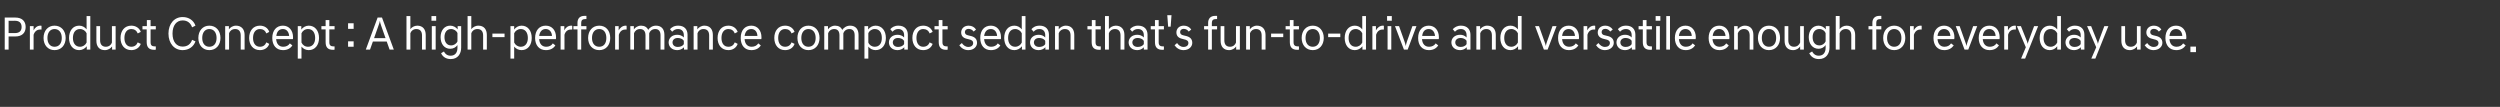 <?xml version="1.0" standalone="no"?><!DOCTYPE svg PUBLIC "-//W3C//DTD SVG 1.1//EN" "http://www.w3.org/Graphics/SVG/1.1/DTD/svg11.dtd"><svg xmlns="http://www.w3.org/2000/svg" version="1.1" width="1481px" height="63.3px" viewBox="0 -7 1481 63.3" style="top:-7px"><rect x="0" y="-7" width="1481" height="63.3" fill="#333333" stroke="none"/><desc>외장_사이드_텍스트_1@</desc><defs/><g id="Polygon59225"><path d="m9.1 14.6c.03.02-4 0-4 0v7.8H2.8v-19s6.33-.04 6.3 0c3.8 0 6.1 2 6.1 5.6c0 3.6-2.3 5.6-6.1 5.6zm-.3-9.3c.05.05-3.7 0-3.7 0v7.3s3.75.03 3.7 0c2.7 0 4-1.3 4-3.6c0-2.4-1.3-3.7-4-3.7zm8.9 3.2h2.2s-.05 2.5 0 2.5c.7-1.5 2.1-2.8 4.1-2.8c.2 0 .4 0 .6.1c-.04-.04 0 2.2 0 2.2c0 0-.8.03-.8 0c-1.8 0-3.2 1-3.9 3.1c.04.04 0 8.8 0 8.8h-2.2V8.5zm18.9 7c0-3.3-1.7-5.3-4.3-5.3c-2.5 0-4.2 2-4.2 5.3c0 3.3 1.7 5.2 4.2 5.2c2.6 0 4.3-1.9 4.3-5.2zm2.3 0c0 4.2-2.6 7.2-6.6 7.2c-3.9 0-6.5-3-6.5-7.2c0-4.3 2.6-7.3 6.5-7.3c4 0 6.6 3 6.6 7.3zm12.5 4.9c-1.1 1.4-2.7 2.3-4.5 2.3c-3.7 0-6-3-6-7.2c0-4.3 2.3-7.3 6-7.3c1.8 0 3.3.8 4.4 2.2c-.03-.01 0-7.9 0-7.9h2.2v19.9h-2.1s-.05-1.96 0-2zm-.1-2.2v-5.5c-.7-1.5-2.2-2.5-3.9-2.5c-2.6 0-4.2 2-4.2 5.3c0 3.2 1.6 5.2 4.2 5.2c1.7 0 3.2-1 3.9-2.5zm17.2 4.2h-2.1s-.04-1.88 0-1.9c-.8 1.1-2.3 2.2-4.3 2.2c-3.2 0-5-2.1-5-5.5c-.01-.04 0-8.7 0-8.7h2.2s.03 8.44 0 8.4c0 2.5 1.3 3.8 3.4 3.8c1.9 0 3.2-1.2 3.6-2.5c-.02.03 0-9.7 0-9.7h2.2v13.9zm9.3-14.2c2.6 0 4.8 1.4 5.6 3.7l-1.8.9c-.7-1.7-2-2.6-3.8-2.6c-2.5 0-4.1 2-4.1 5.3c0 3.3 1.6 5.2 4.1 5.2c1.8 0 3.1-.9 3.8-2.6l1.8.9c-.8 2.3-3 3.7-5.6 3.7c-4 0-6.4-3-6.4-7.2c0-4.3 2.4-7.3 6.4-7.3zm9.1 9.8c.04-.02 0-7.6 0-7.6h-2.5V8.5h2.6V4.9h2.2v3.6h3.1v1.9h-3.1s-.02 7.58 0 7.6c0 1.9.8 2.5 2.7 2.5c0 .02.4 0 .4 0v1.9c-.3.1-.7.1-1 .1c-2.9 0-4.4-1.4-4.4-4.5zm21.3-14.9c3.7 0 6.5 2 7.6 5.1l-2 1c-.9-2.6-2.8-4.1-5.6-4.1c-3.6 0-6 2.9-6 7.8c0 4.9 2.4 7.7 6 7.7c2.8 0 4.7-1.4 5.6-4l2 .9c-1.1 3.1-3.9 5.2-7.6 5.2c-4.9 0-8.4-3.9-8.4-9.8c0-5.9 3.5-9.8 8.4-9.8zm20.1 12.4c0-3.3-1.7-5.3-4.3-5.3c-2.5 0-4.2 2-4.2 5.3c0 3.3 1.7 5.2 4.2 5.2c2.6 0 4.3-1.9 4.3-5.2zm2.3 0c0 4.2-2.6 7.2-6.6 7.2c-3.9 0-6.5-3-6.5-7.2c0-4.3 2.6-7.3 6.5-7.3c4 0 6.6 3 6.6 7.3zm2.8-7h2.2v1.9c.7-1.1 2.3-2.2 4.2-2.2c3.2 0 5.1 2.1 5.1 5.5c-.03.05 0 8.7 0 8.7h-2.3s.03-8.43 0-8.4c0-2.5-1.2-3.8-3.3-3.8c-1.9 0-3.2 1.2-3.6 2.5v9.7h-2.3V8.5zm20.6-.3c2.6 0 4.8 1.4 5.5 3.7l-1.7.9c-.7-1.7-2-2.6-3.8-2.6c-2.5 0-4.1 2-4.1 5.3c0 3.3 1.6 5.2 4.1 5.2c1.8 0 3.1-.9 3.8-2.6l1.7.9c-.7 2.3-2.9 3.7-5.5 3.7c-4 0-6.4-3-6.4-7.2c0-4.3 2.4-7.3 6.4-7.3zm7.3 7.3c0-4.5 2.5-7.3 6.3-7.3c3.7 0 6 2.9 6 6.9c0 .3 0 .7-.1 1.1h-9.9c.2 2.8 1.7 4.5 4.2 4.5c1.7 0 3.1-.7 3.9-2l1.5 1.2c-1 1.6-2.8 2.8-5.5 2.8c-4 0-6.4-2.8-6.4-7.2zm2.4-1.2h7.6c-.2-2.5-1.6-4.1-3.7-4.1c-2.2 0-3.6 1.4-3.9 4.1zm12.7-5.8h2.1s.03 2 0 2c1-1.4 2.7-2.3 4.4-2.3c3.7 0 6.1 3 6.1 7.3c0 4.2-2.4 7.2-6.1 7.2c-1.7 0-3.3-.8-4.3-2.1v7.1h-2.2V8.5zm10.3 7c0-3.3-1.6-5.3-4.2-5.3c-1.8 0-3.2 1-3.9 2.5v5.5c.7 1.5 2.1 2.5 3.9 2.5c2.6 0 4.2-2 4.2-5.2zm6.2 2.5c-.04-.02 0-7.6 0-7.6h-2.5V8.5h2.5V4.9h2.2v3.6h3.1v1.9h-3.1v7.6c0 1.9.8 2.5 2.7 2.5c.02.02.4 0 .4 0v1.9c-.3.1-.6.1-1 .1c-2.9 0-4.3-1.4-4.3-4.5zm13.3-11.2h3.3v3.3h-3.3V6.8zm0 10.7h3.3v3.2h-3.3v-3.2zm17.5-14.1h2.6l7 19h-2.5l-1.7-4.8h-8.2l-1.7 4.8h-2.5l7-19zm-2.1 12.2h6.8l-2.6-7.4c-.4-1.1-.7-2.2-.7-2.7h-.1c0 .5-.4 1.6-.8 2.7c.02-.02-2.6 7.4-2.6 7.4zm19.2-13.1h2.3s-.04 7.78 0 7.8c.7-1.1 2.3-2.1 4.1-2.1c3.2 0 5 2.1 5 5.5c.05.05 0 8.7 0 8.7H250V14c0-2.5-1.2-3.8-3.4-3.8c-1.8 0-3.1 1.2-3.5 2.5c-.04-.02 0 9.7 0 9.7h-2.3V2.5zm17.3 6v13.9h-2.3V8.5h2.3zm.3-6v2.8h-2.8V2.5h2.8zM261 15c0-3.9 2.2-6.8 5.7-6.8c1.8 0 3.4.9 4.4 2.2V8.5h2.1s.05 12.7 0 12.7c0 3.6-1.9 6.8-6.2 6.8c-3 0-4.9-1.6-5.7-3.5l1.7-1c.6 1.4 2 2.5 3.9 2.5c3 0 4.1-2.2 4.1-4.7v-1.6c-1 1.4-2.5 2.2-4.3 2.2c-3.5 0-5.7-2.9-5.7-6.9zm10 2.5v-4.9c-.6-1.4-2.1-2.4-3.8-2.4c-2.4 0-3.9 1.9-3.9 4.8c0 3 1.5 4.9 3.9 4.9c1.7 0 3.2-1 3.8-2.4zm6-15h2.2s.04 7.78 0 7.8c.8-1.1 2.3-2.1 4.2-2.1c3.2 0 5 2.1 5 5.5c.02.05 0 8.7 0 8.7h-2.2s-.02-8.43 0-8.4c0-2.5-1.2-3.8-3.4-3.8c-1.9 0-3.2 1.2-3.6 2.5c.04-.02 0 9.7 0 9.7H277V2.5zM291.7 15v-2.1h7.2v2.1h-7.2zm10.7-6.5h2.2s-.05 2 0 2c1-1.4 2.6-2.3 4.4-2.3c3.7 0 6 3 6 7.3c0 4.2-2.3 7.2-6 7.2c-1.8 0-3.4-.8-4.4-2.1c.03-.05 0 7.1 0 7.1h-2.2V8.5zm10.3 7c0-3.3-1.6-5.3-4.2-5.3c-1.7 0-3.2 1-3.9 2.5v5.5c.7 1.5 2.2 2.5 3.9 2.5c2.6 0 4.2-2 4.2-5.2zm4.3 0c0-4.5 2.5-7.3 6.3-7.3c3.8 0 6.1 2.9 6.1 6.9c0 .3 0 .7-.1 1.1h-9.9c.2 2.8 1.7 4.5 4.2 4.5c1.7 0 3.1-.7 3.9-2l1.5 1.2c-1 1.6-2.8 2.8-5.6 2.8c-3.9 0-6.4-2.8-6.4-7.2zm2.4-1.2h7.6c-.1-2.5-1.6-4.1-3.7-4.1c-2.1 0-3.5 1.4-3.9 4.1zm12.7-5.8h2.2s-.01 2.5 0 2.5c.7-1.5 2.1-2.8 4.1-2.8c.2 0 .4 0 .6.1c-.01-.04 0 2.2 0 2.2c0 0-.77.03-.8 0c-1.8 0-3.2 1-3.8 3.1c-.03.04 0 8.8 0 8.8h-2.3V8.5zm10 1.9h-2.4V8.5h2.4s-.03-2.03 0-2c0-2.4 1.3-4.1 4.1-4.1h1.2c-.04.01 0 1.9 0 1.9c0 0-.71-.04-.7 0c-1.6 0-2.4.7-2.4 2.2v2h3.1v1.9h-3.1v12h-2.2v-12zm17.1 5.1c0-3.3-1.6-5.3-4.2-5.3c-2.6 0-4.3 2-4.3 5.3c0 3.3 1.7 5.2 4.3 5.2c2.6 0 4.2-1.9 4.2-5.2zm2.3 0c0 4.2-2.5 7.2-6.5 7.2c-4 0-6.6-3-6.6-7.2c0-4.3 2.6-7.3 6.6-7.3c4 0 6.5 3 6.5 7.3zm2.9-7h2.1s.04 2.5 0 2.5c.8-1.5 2.2-2.8 4.2-2.8c.2 0 .3 0 .5.1c.05-.04 0 2.2 0 2.2c0 0-.71.03-.7 0c-1.9 0-3.2 1-3.9 3.1c.03.04 0 8.8 0 8.8h-2.2V8.5zm9 0h2.1s.03 1.92 0 1.9c.8-1.1 2.3-2.2 4.3-2.2c2 0 3.5.9 4.2 2.5c.7-1.2 2.4-2.5 4.6-2.5c3.2 0 5 2 5 5.5c-.01-.01 0 8.7 0 8.7h-2.3s.05-8.48 0-8.5c0-2.4-1.1-3.7-3.1-3.7c-1.9 0-3.2 1.2-3.6 2.5v9.7h-2.2s-.04-8.48 0-8.5c0-2.4-1.2-3.7-3.2-3.7c-1.9 0-3.2 1.2-3.6 2.5v9.7h-2.2V8.5zm22.7 9.6c0-2.5 2-4.5 5.1-4.5c1.5 0 2.9.5 3.9 1.6v-1.4c0-2-1.1-3.6-3.4-3.6c-1.6 0-2.5.6-3.5 1.6l-1.3-1.5c1-1.1 2.4-2.1 4.9-2.1c3.6 0 5.5 2.2 5.5 5.4c.04.04 0 8.8 0 8.8h-2.1s-.02-1.37 0-1.4c-1.1 1.1-2.5 1.7-4 1.7c-3.1 0-5.1-2-5.1-4.6zm9 1v-1.9c-.7-1.2-2.3-1.7-3.6-1.7c-2.2 0-3.1 1.4-3.1 2.6c0 1.3.9 2.7 3.1 2.7c1.3 0 2.9-.4 3.6-1.7zm5.8-10.6h2.2s-.02 1.92 0 1.9c.7-1.1 2.3-2.2 4.2-2.2c3.2 0 5 2.1 5 5.5c.05.05 0 8.7 0 8.7h-2.2V14c0-2.5-1.2-3.8-3.4-3.8c-1.8 0-3.1 1.2-3.5 2.5c-.04-.02 0 9.7 0 9.7h-2.3V8.5zm20.6-.3c2.6 0 4.7 1.4 5.5 3.7l-1.7.9c-.7-1.7-2-2.6-3.8-2.6c-2.5 0-4.1 2-4.1 5.3c0 3.3 1.6 5.2 4.1 5.2c1.8 0 3.1-.9 3.8-2.6l1.7.9c-.8 2.3-2.9 3.7-5.5 3.7c-4 0-6.4-3-6.4-7.2c0-4.3 2.4-7.3 6.4-7.3zm7.3 7.3c0-4.5 2.4-7.3 6.3-7.3c3.7 0 6 2.9 6 6.9c0 .3 0 .7-.1 1.1h-9.9c.2 2.8 1.7 4.5 4.2 4.5c1.7 0 3.1-.7 3.9-2l1.5 1.2c-1 1.6-2.8 2.8-5.6 2.8c-3.9 0-6.3-2.8-6.3-7.2zm2.3-1.2h7.6c-.1-2.5-1.5-4.1-3.6-4.1c-2.2 0-3.6 1.4-4 4.1zm24-6.1c2.7 0 4.8 1.4 5.6 3.7l-1.8.9c-.6-1.7-2-2.6-3.8-2.6c-2.5 0-4.1 2-4.1 5.3c0 3.3 1.6 5.2 4.1 5.2c1.8 0 3.2-.9 3.8-2.6l1.8.9c-.8 2.3-2.9 3.7-5.6 3.7c-4 0-6.4-3-6.4-7.2c0-4.3 2.4-7.3 6.4-7.3zm18.1 7.3c0-3.3-1.7-5.3-4.3-5.3c-2.5 0-4.2 2-4.2 5.3c0 3.3 1.7 5.2 4.2 5.2c2.6 0 4.3-1.9 4.3-5.2zm2.3 0c0 4.2-2.6 7.2-6.6 7.2c-3.9 0-6.5-3-6.5-7.2c0-4.3 2.6-7.3 6.5-7.3c4 0 6.6 3 6.6 7.3zm2.8-7h2.2v1.9c.7-1.1 2.3-2.2 4.2-2.2c2.1 0 3.5.9 4.3 2.5c.7-1.2 2.4-2.5 4.6-2.5c3.2 0 5 2 5 5.5c-.04-.01 0 8.7 0 8.7h-2.3s.02-8.48 0-8.5c0-2.4-1.1-3.7-3.1-3.7c-1.9 0-3.2 1.2-3.6 2.5c-.03-.02 0 9.7 0 9.7h-2.3s.03-8.48 0-8.5c0-2.4-1.1-3.7-3.1-3.7c-1.9 0-3.2 1.2-3.6 2.5c-.02-.02 0 9.7 0 9.7h-2.3V8.5zm23.8 0h2.2v2c1-1.4 2.6-2.3 4.4-2.3c3.7 0 6.1 3 6.1 7.3c0 4.2-2.4 7.2-6.1 7.2c-1.7 0-3.3-.8-4.3-2.1c-.02-.05 0 7.1 0 7.1h-2.3V8.5zm10.3 7c0-3.3-1.5-5.3-4.2-5.3c-1.7 0-3.2 1-3.8 2.5v5.5c.6 1.5 2.1 2.5 3.8 2.5c2.7 0 4.2-2 4.2-5.2zm4.2 2.6c0-2.5 2-4.5 5.1-4.5c1.5 0 2.9.5 3.9 1.6v-1.4c0-2-1.1-3.6-3.4-3.6c-1.7 0-2.5.6-3.5 1.6l-1.3-1.5c1-1.1 2.4-2.1 4.8-2.1c3.7 0 5.6 2.2 5.6 5.4c.02.04 0 8.8 0 8.8h-2.1s-.04-1.37 0-1.4c-1.1 1.1-2.5 1.7-4 1.7c-3.1 0-5.1-2-5.1-4.6zm9 1v-1.9c-.8-1.2-2.3-1.7-3.6-1.7c-2.2 0-3.1 1.4-3.1 2.6c0 1.3.9 2.7 3.1 2.7c1.3 0 2.8-.4 3.6-1.7zm11.3-10.9c2.7 0 4.8 1.4 5.6 3.7l-1.8.9c-.6-1.7-2-2.6-3.8-2.6c-2.4 0-4 2-4 5.3c0 3.3 1.6 5.2 4 5.2c1.8 0 3.2-.9 3.8-2.6l1.8.9c-.8 2.3-2.9 3.7-5.6 3.7c-4 0-6.4-3-6.4-7.2c0-4.3 2.4-7.3 6.4-7.3zm9.2 9.8c-.03-.02 0-7.6 0-7.6h-2.5V8.5h2.5V4.9h2.2v3.6h3.1v1.9h-3.1v7.6c0 1.9.9 2.5 2.7 2.5c.03.02.4 0 .4 0c0 0 .02 1.93 0 1.9c-.3.1-.6.1-1 .1c-2.8 0-4.3-1.4-4.3-4.5zm20.7-6.3c-.8-1.1-1.9-1.6-3.1-1.6c-1.3 0-2.1.9-2.1 1.9c0 1 .7 1.7 1.8 1.9l1.2.3c2.6.5 4.2 1.7 4.2 4.2c0 2.2-1.9 4.3-5.2 4.3c-2.5 0-4.3-1.4-5.3-2.9l1.5-1.3c.8 1.2 2.1 2.3 3.8 2.3c1.8 0 2.9-.9 2.9-2.3c0-1.3-1-1.9-2.5-2.2l-1.2-.3c-2.2-.5-3.4-1.7-3.4-3.8c0-2.1 1.6-4 4.4-4c2 0 3.5.9 4.4 2.3l-1.4 1.2zm3.9 3.8c0-4.5 2.4-7.3 6.3-7.3c3.7 0 6 2.9 6 6.9c0 .3 0 .7-.1 1.1H583c.2 2.8 1.7 4.5 4.2 4.5c1.7 0 3.1-.7 3.9-2l1.5 1.2c-1 1.6-2.8 2.8-5.6 2.8c-3.9 0-6.3-2.8-6.3-7.2zm2.3-1.2h7.7c-.2-2.5-1.6-4.1-3.7-4.1c-2.2 0-3.6 1.4-4 4.1zm22.4 6.1c-1.1 1.4-2.7 2.3-4.5 2.3c-3.7 0-6-3-6-7.2c0-4.3 2.3-7.3 6-7.3c1.8 0 3.3.8 4.4 2.2c-.03-.01 0-7.9 0-7.9h2.2v19.9h-2.1s-.05-1.96 0-2zm-.1-2.2v-5.5c-.7-1.5-2.2-2.5-3.9-2.5c-2.6 0-4.2 2-4.2 5.3c0 3.2 1.6 5.2 4.2 5.2c1.7 0 3.2-1 3.9-2.5zm4.9-.1c0-2.5 2-4.5 5.1-4.5c1.5 0 2.9.5 3.9 1.6v-1.4c0-2-1.1-3.6-3.4-3.6c-1.7 0-2.5.6-3.5 1.6l-1.3-1.5c1-1.1 2.4-2.1 4.9-2.1c3.6 0 5.5 2.2 5.5 5.4c.02.04 0 8.8 0 8.8h-2.1s-.03-1.37 0-1.4c-1.1 1.1-2.5 1.7-4 1.7c-3.1 0-5.1-2-5.1-4.6zm9 1v-1.9c-.7-1.2-2.3-1.7-3.6-1.7c-2.2 0-3.1 1.4-3.1 2.6c0 1.3.9 2.7 3.1 2.7c1.3 0 2.9-.4 3.6-1.7zM625 8.5h2.2s-.04 1.92 0 1.9c.7-1.1 2.3-2.2 4.2-2.2c3.2 0 5 2.1 5 5.5c.03.05 0 8.7 0 8.7h-2.2V14c0-2.5-1.2-3.8-3.4-3.8c-1.8 0-3.2 1.2-3.6 2.5c.05-.02 0 9.7 0 9.7H625V8.5zm21.7 9.5c.03-.02 0-7.6 0-7.6h-2.5V8.5h2.6V4.9h2.2v3.6h3.1v1.9H649s-.03 7.58 0 7.6c0 1.9.8 2.5 2.7 2.5c-.01.02.4 0 .4 0c0 0-.02 1.93 0 1.9c-.3.1-.7.1-1 .1c-2.9 0-4.4-1.4-4.4-4.5zm7.9-15.5h2.3s-.03 7.78 0 7.8c.7-1.1 2.3-2.1 4.1-2.1c3.2 0 5.1 2.1 5.1 5.5c-.05.05 0 8.7 0 8.7h-2.3V14c0-2.5-1.2-3.8-3.3-3.8c-1.9 0-3.2 1.2-3.6 2.5c-.03-.02 0 9.7 0 9.7h-2.3V2.5zm14 15.6c0-2.5 2-4.5 5.1-4.5c1.5 0 2.9.5 3.9 1.6v-1.4c0-2-1.1-3.6-3.4-3.6c-1.7 0-2.5.6-3.5 1.6l-1.3-1.5c1-1.1 2.4-2.1 4.8-2.1c3.7 0 5.6 2.2 5.6 5.4v8.8h-2.2s.05-1.37 0-1.4c-1 1.1-2.4 1.7-3.9 1.7c-3.1 0-5.1-2-5.1-4.6zm9 1v-1.9c-.8-1.2-2.3-1.7-3.6-1.7c-2.3 0-3.2 1.4-3.2 2.6c0 1.3.9 2.7 3.2 2.7c1.3 0 2.8-.4 3.6-1.7zm6.6-1.1c-.03-.02 0-7.6 0-7.6h-2.5V8.5h2.5V4.9h2.2v3.6h3.1v1.9h-3.1v7.6c0 1.9.8 2.5 2.7 2.5c.03.02.4 0 .4 0c0 0 .02 1.93 0 1.9c-.3.1-.6.1-1 .1c-2.8 0-4.3-1.4-4.3-4.5zm9.3-9.2H692l-.5-6.8h2.5l-.5 6.8zm10.7 2.9c-.8-1.1-1.8-1.6-3-1.6c-1.4 0-2.1.9-2.1 1.9c0 1 .7 1.7 1.8 1.9l1.2.3c2.6.5 4.2 1.7 4.2 4.2c0 2.2-1.9 4.3-5.2 4.3c-2.5 0-4.3-1.4-5.3-2.9l1.5-1.3c.8 1.2 2.1 2.3 3.8 2.3c1.8 0 2.9-.9 2.9-2.3c0-1.3-1-1.9-2.6-2.2l-1.1-.3c-2.2-.5-3.4-1.7-3.4-3.8c0-2.1 1.5-4 4.4-4c1.9 0 3.5.9 4.4 2.3l-1.5 1.2zm11.5-1.3h-2.4V8.5h2.4v-2c0-2.4 1.4-4.1 4.1-4.1h1.2v1.9s-.68-.04-.7 0c-1.6 0-2.4.7-2.4 2.2c.04 0 0 2 0 2h3.1v1.9h-3.1v12h-2.2v-12zm18.8 12h-2.2s.03-1.88 0-1.9c-.7 1.1-2.3 2.2-4.2 2.2c-3.2 0-5-2.1-5-5.5c-.04-.04 0-8.7 0-8.7h2.2v8.4c0 2.5 1.2 3.8 3.4 3.8c1.8 0 3.1-1.2 3.5-2.5c.04.03 0-9.7 0-9.7h2.3v13.9zm3.7-13.9h2.2v1.9c.7-1.1 2.3-2.2 4.2-2.2c3.2 0 5.1 2.1 5.1 5.5c-.04.05 0 8.7 0 8.7h-2.3s.02-8.43 0-8.4c0-2.5-1.2-3.8-3.3-3.8c-1.9 0-3.2 1.2-3.6 2.5c-.02-.02 0 9.7 0 9.7h-2.3V8.5zM753 15v-2.1h7.2v2.1H753zm11.1 3v-7.6h-2.5V8.5h2.5V4.9h2.2v3.6h3.2v1.9h-3.2s.05 7.58 0 7.6c0 1.9.9 2.5 2.8 2.5c-.04.02.4 0 .4 0c0 0-.04 1.93 0 1.9c-.3.1-.7.1-1.1.1c-2.8 0-4.3-1.4-4.3-4.5zm17.8-2.5c0-3.3-1.7-5.3-4.2-5.3c-2.6 0-4.3 2-4.3 5.3c0 3.3 1.7 5.2 4.3 5.2c2.5 0 4.2-1.9 4.2-5.2zm2.3 0c0 4.2-2.6 7.2-6.5 7.2c-4 0-6.6-3-6.6-7.2c0-4.3 2.6-7.3 6.6-7.3c3.9 0 6.5 3 6.5 7.3zm2.6-.5v-2.1h7.2v2.1h-7.2zm20.3 5.4c-1.1 1.4-2.7 2.3-4.5 2.3c-3.7 0-6-3-6-7.2c0-4.3 2.3-7.3 6-7.3c1.8 0 3.3.8 4.4 2.2c-.03-.01 0-7.9 0-7.9h2.2v19.9h-2.1s-.04-1.96 0-2zm-.1-2.2v-5.5c-.7-1.5-2.2-2.5-3.9-2.5c-2.6 0-4.2 2-4.2 5.3c0 3.2 1.6 5.2 4.2 5.2c1.7 0 3.2-1 3.9-2.5zm6-9.7h2.1s.02 2.5 0 2.5c.8-1.5 2.2-2.8 4.1-2.8c.2 0 .4 0 .6.1c.03-.04 0 2.2 0 2.2c0 0-.73.03-.7 0c-1.9 0-3.2 1-3.9 3.1c.01.04 0 8.8 0 8.8H813V8.5zm11.2 0v13.9H822V8.5h2.2zm.3-6v2.8h-2.8V2.5h2.8zm1.9 6h2.4l3.2 9c.4 1.1.7 2.2.7 2.6h.1c0-.4.4-1.5.7-2.6c.05-.03 3.2-9 3.2-9h2.4l-5.2 13.9h-2.2l-5.3-13.9zm13.7 7c0-4.5 2.5-7.3 6.3-7.3c3.7 0 6 2.9 6 6.9c0 .3 0 .7-.1 1.1h-9.9c.2 2.8 1.7 4.5 4.2 4.5c1.7 0 3.1-.7 3.9-2l1.5 1.2c-1 1.6-2.8 2.8-5.5 2.8c-4 0-6.4-2.8-6.4-7.2zm2.4-1.2h7.6c-.2-2.5-1.6-4.1-3.7-4.1c-2.2 0-3.6 1.4-3.9 4.1zm17.3 3.8c0-2.5 2-4.5 5.2-4.5c1.4 0 2.8.5 3.8 1.6v-1.4c0-2-1.1-3.6-3.4-3.6c-1.6 0-2.5.6-3.5 1.6l-1.3-1.5c1.1-1.1 2.5-2.1 4.9-2.1c3.6 0 5.6 2.2 5.6 5.4c-.03.04 0 8.8 0 8.8h-2.2V21c-1 1.1-2.5 1.7-3.9 1.7c-3.2 0-5.2-2-5.2-4.6zm9 1v-1.9c-.7-1.2-2.3-1.7-3.5-1.7c-2.3 0-3.2 1.4-3.2 2.6c0 1.3.9 2.7 3.2 2.7c1.2 0 2.8-.4 3.5-1.7zm5.8-10.6h2.2v1.9c.7-1.1 2.3-2.2 4.2-2.2c3.3 0 5.1 2.1 5.1 5.5c-.03.05 0 8.7 0 8.7h-2.3s.03-8.43 0-8.4c0-2.5-1.2-3.8-3.3-3.8c-1.9 0-3.2 1.2-3.6 2.5v9.7h-2.3V8.5zm24.7 11.9c-1.1 1.4-2.7 2.3-4.5 2.3c-3.7 0-6-3-6-7.2c0-4.3 2.3-7.3 6-7.3c1.8 0 3.3.8 4.4 2.2c-.02-.01 0-7.9 0-7.9h2.2v19.9h-2.1s-.04-1.96 0-2zm-.1-2.2v-5.5c-.7-1.5-2.2-2.5-3.9-2.5c-2.6 0-4.2 2-4.2 5.3c0 3.2 1.6 5.2 4.2 5.2c1.7 0 3.2-1 3.9-2.5zm10.2-9.7h2.3s3.24 8.97 3.2 9c.4 1.1.8 2.2.8 2.6h.1c0-.4.3-1.5.7-2.6l3.2-9h2.4l-5.3 13.9h-2.2l-5.2-13.9zm13.6 7c0-4.5 2.5-7.3 6.3-7.3c3.8 0 6.1 2.9 6.1 6.9c0 .3 0 .7-.1 1.1h-9.9c.2 2.8 1.7 4.5 4.2 4.5c1.7 0 3.1-.7 3.9-2l1.5 1.2c-1 1.6-2.8 2.8-5.6 2.8c-3.9 0-6.4-2.8-6.4-7.2zm2.4-1.2h7.6c-.1-2.5-1.6-4.1-3.7-4.1c-2.1 0-3.6 1.4-3.9 4.1zm12.7-5.8h2.2s-.02 2.5 0 2.5c.7-1.5 2.1-2.8 4.1-2.8c.2 0 .4 0 .6.1c-.01-.04 0 2.2 0 2.2c0 0-.77.03-.8 0c-1.8 0-3.2 1-3.8 3.1c-.03.04 0 8.8 0 8.8h-2.3V8.5zm15.8 3.2c-.8-1.1-1.8-1.6-3-1.6c-1.4 0-2.1.9-2.1 1.9c0 1 .6 1.7 1.8 1.9l1.2.3c2.6.5 4.2 1.7 4.2 4.2c0 2.2-2 4.3-5.3 4.3c-2.4 0-4.2-1.4-5.2-2.9l1.4-1.3c.9 1.2 2.1 2.3 3.9 2.3c1.7 0 2.9-.9 2.9-2.3c0-1.3-1-1.9-2.6-2.2l-1.2-.3c-2.1-.5-3.4-1.7-3.4-3.8c0-2.1 1.6-4 4.5-4c1.9 0 3.4.9 4.4 2.3l-1.5 1.2zm3.7 6.4c0-2.5 2-4.5 5.1-4.5c1.5 0 2.9.5 3.9 1.6v-1.4c0-2-1.1-3.6-3.4-3.6c-1.6 0-2.5.6-3.5 1.6l-1.3-1.5c1-1.1 2.4-2.1 4.9-2.1c3.6 0 5.5 2.2 5.5 5.4c.04.04 0 8.8 0 8.8h-2.1V21c-1.1 1.1-2.5 1.7-4 1.7c-3.1 0-5.1-2-5.1-4.6zm9 1v-1.9c-.7-1.2-2.3-1.7-3.6-1.7c-2.2 0-3.1 1.4-3.1 2.6c0 1.3.9 2.7 3.1 2.7c1.3 0 2.9-.4 3.6-1.7zm6.6-1.1v-7.6h-2.5V8.5h2.5V4.9h2.2v3.6h3.2v1.9h-3.2s.05 7.58 0 7.6c0 1.9.9 2.5 2.8 2.5c-.03.02.4 0 .4 0c0 0-.04 1.93 0 1.9c-.3.1-.7.1-1.1.1c-2.8 0-4.3-1.4-4.3-4.5zm10.1-9.5v13.9h-2.2V8.5h2.2zm.3-6v2.8h-2.8V2.5h2.8zm5.7 0v19.9h-2.2V2.5h2.2zm2.9 13c0-4.5 2.5-7.3 6.3-7.3c3.7 0 6.1 2.9 6.1 6.9c0 .3-.1.7-.1 1.1h-9.9c.2 2.8 1.7 4.5 4.1 4.5c1.8 0 3.2-.7 4-2l1.5 1.2c-1.1 1.6-2.9 2.8-5.6 2.8c-3.9 0-6.4-2.8-6.4-7.2zm2.4-1.2h7.6c-.1-2.5-1.6-4.1-3.7-4.1c-2.1 0-3.6 1.4-3.9 4.1zm17.6 1.2c0-4.5 2.5-7.3 6.3-7.3c3.7 0 6 2.9 6 6.9c0 .3 0 .7-.1 1.1h-9.9c.2 2.8 1.7 4.5 4.2 4.5c1.7 0 3.1-.7 3.9-2l1.5 1.2c-1 1.6-2.8 2.8-5.5 2.8c-4 0-6.4-2.8-6.4-7.2zm2.4-1.2h7.6c-.2-2.5-1.6-4.1-3.7-4.1c-2.1 0-3.6 1.4-3.9 4.1zm12.7-5.8h2.1s.03 1.92 0 1.9c.8-1.1 2.3-2.2 4.3-2.2c3.2 0 5 2.1 5 5.5v8.7h-2.2s-.04-8.43 0-8.4c0-2.5-1.3-3.8-3.4-3.8c-1.9 0-3.2 1.2-3.6 2.5c.02-.02 0 9.7 0 9.7h-2.2V8.5zm24.9 7c0-3.3-1.7-5.3-4.3-5.3c-2.5 0-4.2 2-4.2 5.3c0 3.3 1.7 5.2 4.2 5.2c2.6 0 4.3-1.9 4.3-5.2zm2.3 0c0 4.2-2.6 7.2-6.6 7.2c-3.9 0-6.5-3-6.5-7.2c0-4.3 2.6-7.3 6.5-7.3c4 0 6.6 3 6.6 7.3zm14.1 6.9h-2.2s.05-1.88 0-1.9c-.7 1.1-2.2 2.2-4.2 2.2c-3.2 0-5-2.1-5-5.5c-.02-.04 0-8.7 0-8.7h2.2s.02 8.44 0 8.4c0 2.5 1.3 3.8 3.4 3.8c1.9 0 3.1-1.2 3.6-2.5c-.04.03 0-9.7 0-9.7h2.2v13.9zm2.9-7.4c0-3.9 2.3-6.8 5.8-6.8c1.7 0 3.3.9 4.3 2.2c.02.04 0-1.9 0-1.9h2.2s-.02 12.7 0 12.7c0 3.6-2 6.8-6.3 6.8c-3 0-4.8-1.6-5.7-3.5l1.7-1c.7 1.4 2 2.5 3.9 2.5c3 0 4.1-2.2 4.1-4.7v-1.6c-1 1.4-2.5 2.2-4.2 2.2c-3.5 0-5.8-2.9-5.8-6.9zm10 2.5v-4.9c-.6-1.4-2-2.4-3.7-2.4c-2.5 0-4 1.9-4 4.8c0 3 1.5 4.9 4 4.9c1.7 0 3.1-1 3.7-2.4zm6-15h2.3s-.03 7.78 0 7.8c.7-1.1 2.3-2.1 4.1-2.1c3.2 0 5.1 2.1 5.1 5.5c-.05.05 0 8.7 0 8.7h-2.3V14c0-2.5-1.2-3.8-3.3-3.8c-1.9 0-3.2 1.2-3.6 2.5c-.03-.02 0 9.7 0 9.7h-2.3V2.5zm21.7 7.9h-2.3V8.5h2.3s.03-2.03 0-2c0-2.4 1.4-4.1 4.1-4.1h1.2c.02.01 0 1.9 0 1.9c0 0-.65-.04-.6 0c-1.7 0-2.4.7-2.4 2.2c-.03 0 0 2 0 2h3v1.9h-3v12h-2.3v-12zm17.2 5.1c0-3.3-1.7-5.3-4.3-5.3c-2.5 0-4.2 2-4.2 5.3c0 3.3 1.7 5.2 4.2 5.2c2.6 0 4.3-1.9 4.3-5.2zm2.3 0c0 4.2-2.6 7.2-6.6 7.2c-3.9 0-6.5-3-6.5-7.2c0-4.3 2.6-7.3 6.5-7.3c4 0 6.6 3 6.6 7.3zm2.8-7h2.2v2.5c.8-1.5 2.1-2.8 4.1-2.8c.2 0 .4 0 .6.1c.01-.04 0 2.2 0 2.2c0 0-.75.03-.7 0c-1.9 0-3.2 1-3.9 3.1c-.01.04 0 8.8 0 8.8h-2.3V8.5zm13.9 7c0-4.5 2.5-7.3 6.3-7.3c3.7 0 6.1 2.9 6.1 6.9c0 .3-.1.7-.1 1.1h-9.9c.2 2.8 1.7 4.5 4.1 4.5c1.7 0 3.1-.7 3.9-2l1.6 1.2c-1.1 1.6-2.9 2.8-5.6 2.8c-4 0-6.4-2.8-6.4-7.2zm2.4-1.2h7.6c-.1-2.5-1.6-4.1-3.7-4.1c-2.1 0-3.6 1.4-3.9 4.1zm10.8-5.8h2.3s3.24 8.97 3.2 9c.4 1.1.8 2.2.8 2.6h.1c0-.4.3-1.5.7-2.6l3.2-9h2.4l-5.3 13.9h-2.2l-5.2-13.9zm13.6 7c0-4.5 2.5-7.3 6.3-7.3c3.8 0 6.1 2.9 6.1 6.9c0 .3-.1.7-.1 1.1h-9.9c.2 2.8 1.7 4.5 4.2 4.5c1.7 0 3.1-.7 3.9-2l1.5 1.2c-1.1 1.6-2.8 2.8-5.6 2.8c-3.9 0-6.4-2.8-6.4-7.2zm2.4-1.2h7.6c-.1-2.5-1.6-4.1-3.7-4.1c-2.1 0-3.6 1.4-3.9 4.1zm12.7-5.8h2.2s-.02 2.5 0 2.5c.7-1.5 2.1-2.8 4.1-2.8c.2 0 .4 0 .6.1c-.02-.04 0 2.2 0 2.2c0 0-.77.03-.8 0c-1.8 0-3.2 1-3.8 3.1c-.04.04 0 8.8 0 8.8h-2.3V8.5zm12.8 12.5l-5.3-12.5h2.4s3.17 7.96 3.2 8c.4 1 .8 2 .8 2.5c.2-.8.4-1.5.8-2.5c-.01-.04 3-8 3-8h2.4l-7.7 19.2h-2.4l2.8-6.7zm18.6-.6c-1 1.4-2.6 2.3-4.4 2.3c-3.7 0-6-3-6-7.2c0-4.3 2.3-7.3 6-7.3c1.7 0 3.3.8 4.4 2.2c-.05-.01 0-7.9 0-7.9h2.2v19.9h-2.2s.04-1.96 0-2zm0-2.2v-5.5c-.7-1.5-2.2-2.5-3.9-2.5c-2.6 0-4.2 2-4.2 5.3c0 3.2 1.6 5.2 4.2 5.2c1.7 0 3.2-1 3.9-2.5zm4.9-.1c0-2.5 2-4.5 5.1-4.5c1.5 0 2.9.5 3.9 1.6v-1.4c0-2-1.1-3.6-3.4-3.6c-1.7 0-2.5.6-3.5 1.6l-1.3-1.5c1-1.1 2.4-2.1 4.8-2.1c3.7 0 5.6 2.2 5.6 5.4c.01.04 0 8.8 0 8.8h-2.1s-.05-1.37 0-1.4c-1.1 1.1-2.5 1.7-4 1.7c-3.1 0-5.1-2-5.1-4.6zm9 1v-1.9c-.8-1.2-2.3-1.7-3.6-1.7c-2.3 0-3.2 1.4-3.2 2.6c0 1.3.9 2.7 3.2 2.7c1.3 0 2.8-.4 3.6-1.7zm9.2 1.9l-5.4-12.5h2.4l3.2 8c.4 1 .8 2 .8 2.5c.2-.8.4-1.5.8-2.5c0-.04 3-8 3-8h2.4l-7.7 19.2h-2.4l2.9-6.7zm26.3 1.4h-2.1s-.03-1.88 0-1.9c-.8 1.1-2.3 2.2-4.3 2.2c-3.2 0-5-2.1-5-5.5c.01-.04 0-8.7 0-8.7h2.2s.05 8.44 0 8.4c0 2.5 1.3 3.8 3.4 3.8c1.9 0 3.2-1.2 3.6-2.5V8.5h2.2v13.9zm10.8-10.7c-.8-1.1-1.8-1.6-3-1.6c-1.4 0-2.1.9-2.1 1.9c0 1 .7 1.7 1.8 1.9l1.2.3c2.6.5 4.2 1.7 4.2 4.2c0 2.2-2 4.3-5.3 4.3c-2.4 0-4.2-1.4-5.2-2.9l1.5-1.3c.8 1.2 2.1 2.3 3.8 2.3c1.8 0 2.9-.9 2.9-2.3c0-1.3-1-1.9-2.6-2.2l-1.1-.3c-2.2-.5-3.5-1.7-3.5-3.8c0-2.1 1.6-4 4.5-4c1.9 0 3.5.9 4.4 2.3l-1.5 1.2zm3.9 3.8c0-4.5 2.5-7.3 6.3-7.3c3.8 0 6.1 2.9 6.1 6.9c0 .3-.1.7-.1 1.1h-9.9c.2 2.8 1.7 4.5 4.2 4.5c1.7 0 3.1-.7 3.9-2l1.5 1.2c-1.1 1.6-2.8 2.8-5.6 2.8c-3.9 0-6.4-2.8-6.4-7.2zm2.4-1.2h7.6c-.1-2.5-1.6-4.1-3.7-4.1c-2.1 0-3.6 1.4-3.9 4.1zm12.4 6.3h3.3v3.3h-3.3v-3.3z" stroke="none" fill="#fff"/></g></svg>